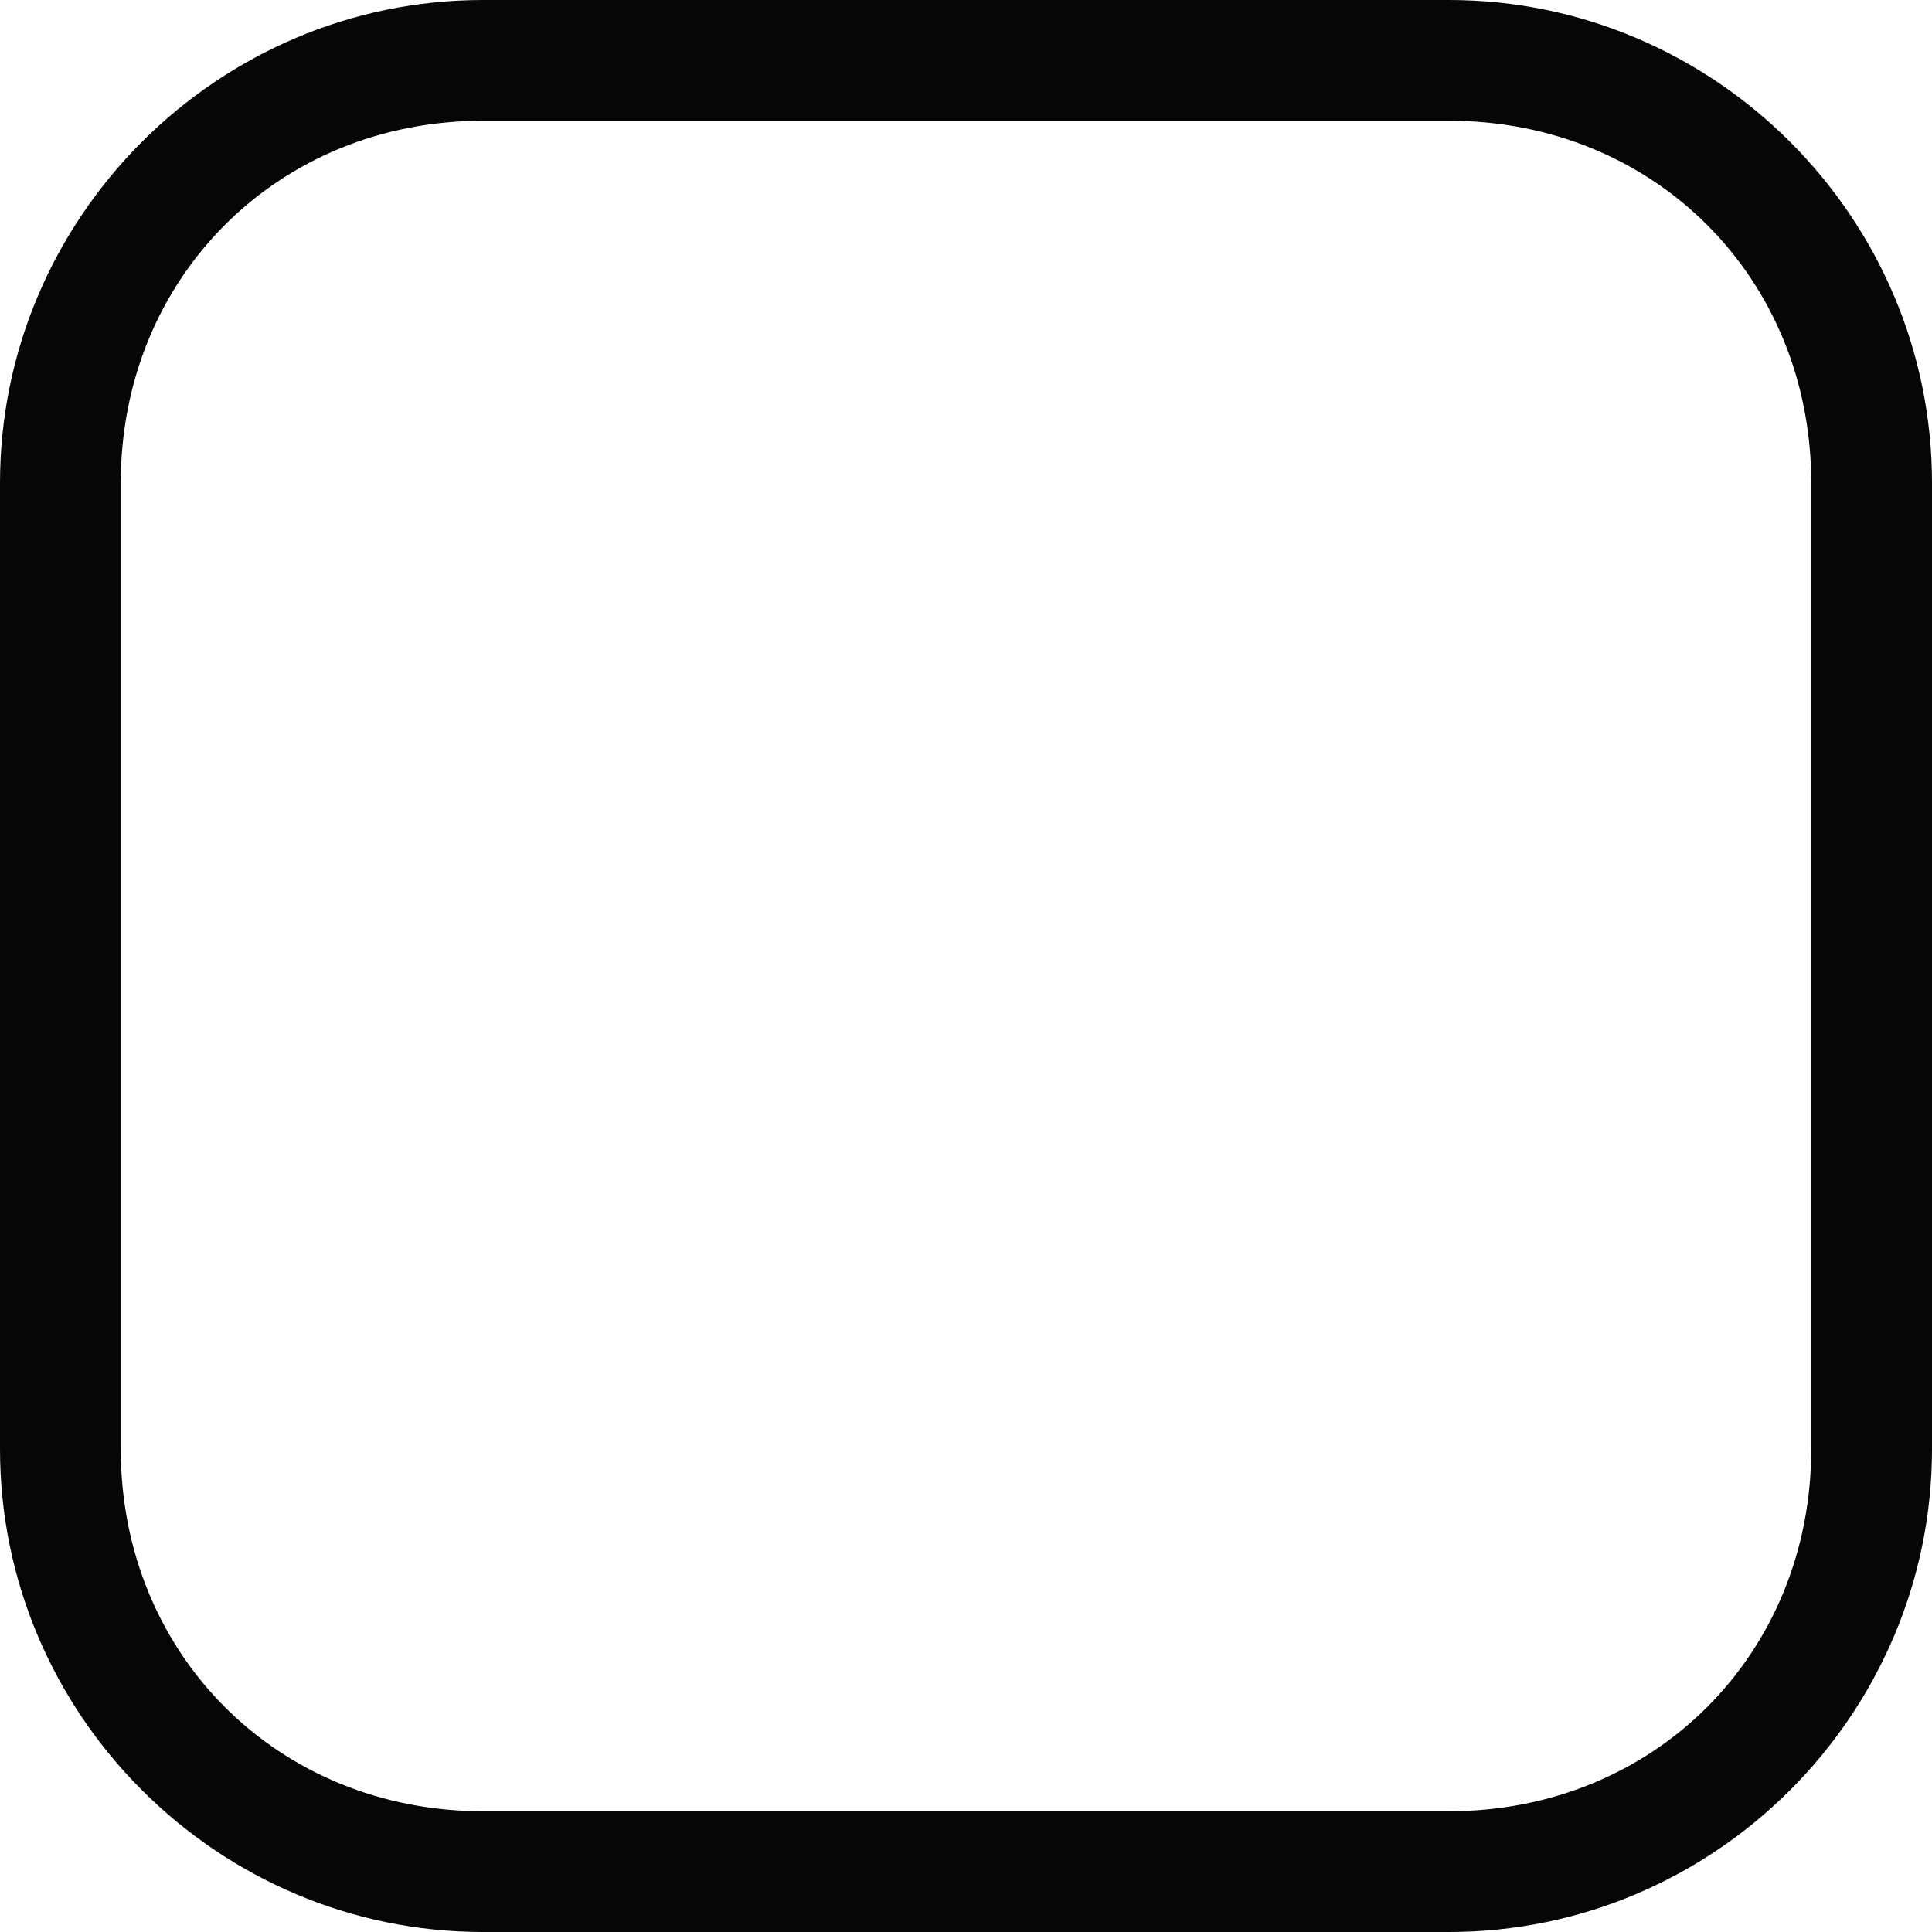<?xml version="1.0" encoding="utf-8"?>
<!-- Generator: Adobe Illustrator 23.0.2, SVG Export Plug-In . SVG Version: 6.00 Build 0)  -->
<svg version="1.1" baseProfile="tiny" id="Layer_3" xmlns="http://www.w3.org/2000/svg" xmlns:xlink="http://www.w3.org/1999/xlink"
	 x="0px" y="0px" viewBox="0 0 16 16" xml:space="preserve">
<g>
	<polygon fill-rule="evenodd" fill="#070606" points="8,16 8,16 8,16 	"/>
</g>
<path fill-rule="evenodd" fill="#070606" d="M12,0H4C1.8,0,0,1.8,0,4v8c0,2.2,1.8,4,4,4h8c2.2,0,4-1.8,4-4V4C16,1.8,14.2,0,12,0z
	 M15,12c0,1.7-1.3,3-3,3H4c-1.7,0-3-1.3-3-3V4c0-1.7,1.3-3,3-3h8c1.7,0,3,1.3,3,3V12z"/>
</svg>
